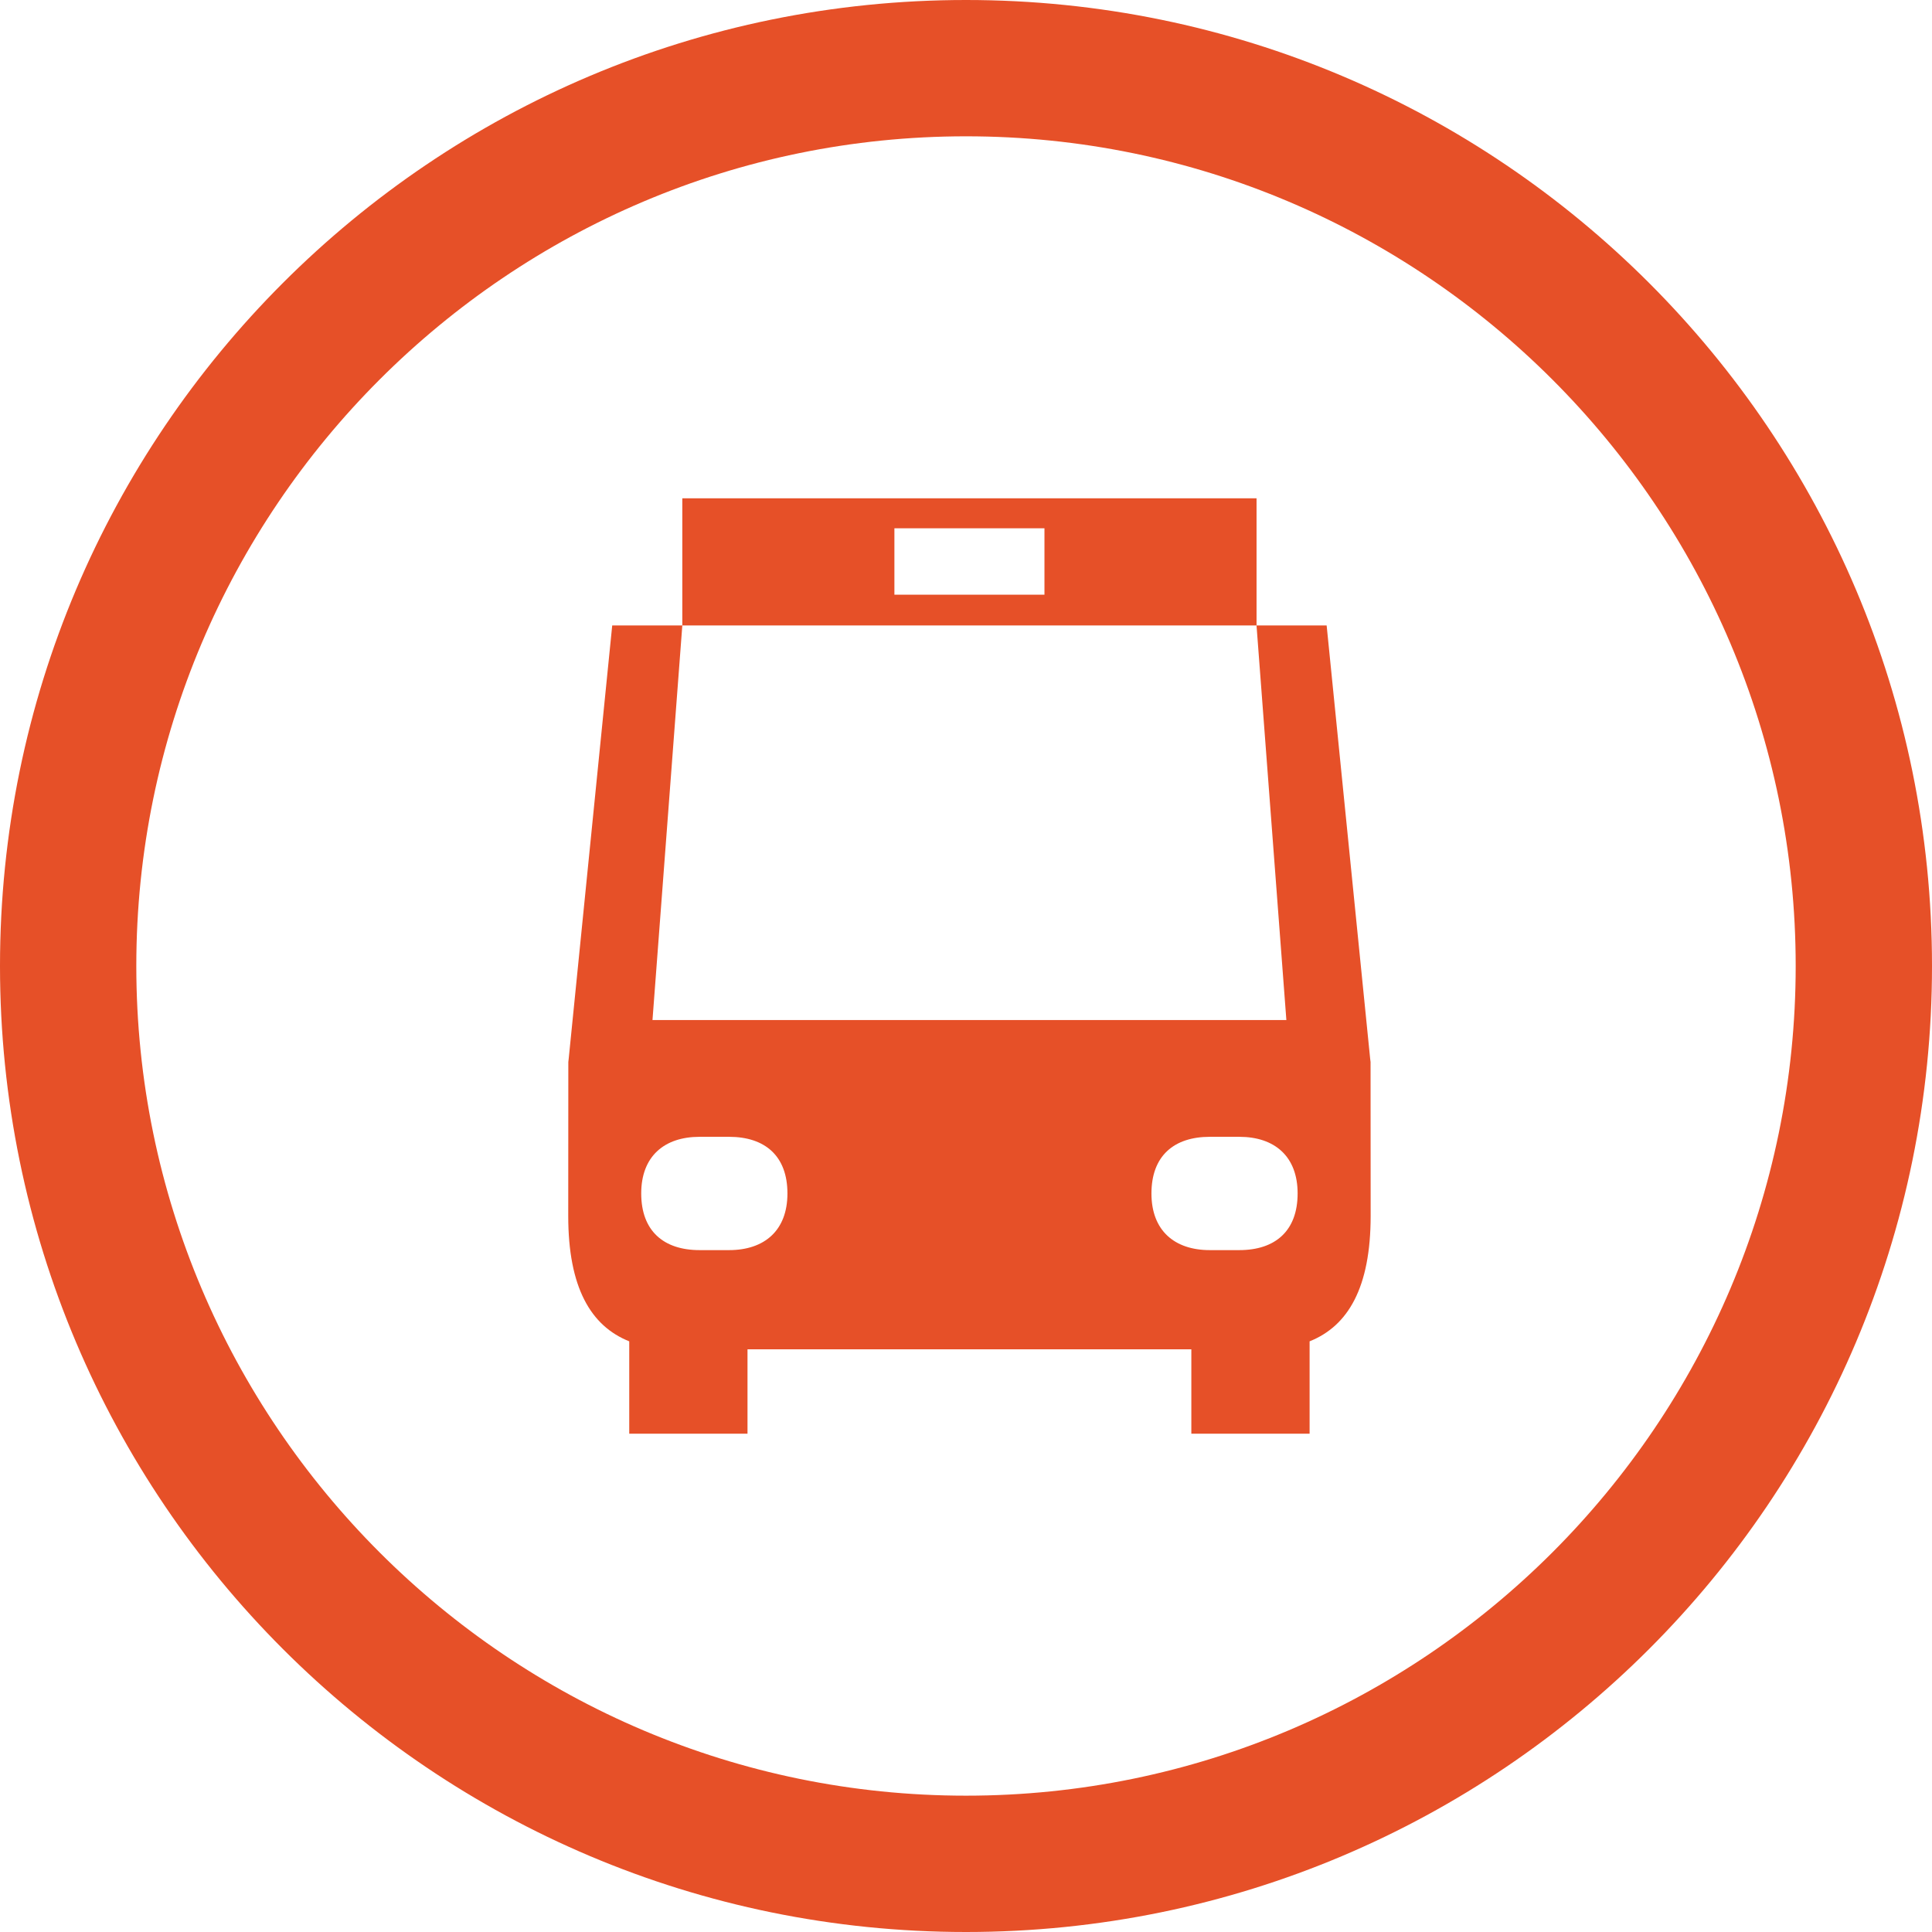 <?xml version="1.0" encoding="utf-8"?>
<!-- Generator: Adobe Illustrator 16.0.0, SVG Export Plug-In . SVG Version: 6.00 Build 0)  -->
<!DOCTYPE svg PUBLIC "-//W3C//DTD SVG 1.1//EN" "http://www.w3.org/Graphics/SVG/1.1/DTD/svg11.dtd">
<svg version="1.1" xmlns="http://www.w3.org/2000/svg" xmlns:xlink="http://www.w3.org/1999/xlink" x="0px" y="0px" width="85px"
	 height="85px" viewBox="0 0 85 85" enable-background="new 0 0 85 85" xml:space="preserve">
<g id="icones">
	<path fill="#E65028" d="M57.617,59.013v4.063h-0.292h-4.911v-3.711H32.887v3.711h-4.91h-0.293v-4.063
		C25.988,58.337,25,56.641,25,53.499l0.004-6.909l0.002,0.134l1.929-19.206h3.084v-5.594h12.427h12.837v5.594h3.084l1.929,19.206
		l0.003-0.134l0.004,6.909C60.302,56.641,59.314,58.337,57.617,59.013 M30.019,27.518l-1.312,17.359h27.888l-1.313-17.359H30.019z
		 M39.35,26.165h6.602v-2.922H39.35V26.165z M53.226,50.015c-1.58,0-2.567,0.842-2.567,2.493c0,1.626,1.009,2.492,2.567,2.492h1.297
		c1.58,0,2.567-0.842,2.567-2.494c0-1.626-1.008-2.491-2.567-2.491H53.226z M32.075,50.015h-1.296c-1.56,0-2.568,0.865-2.568,2.491
		c0,1.652,0.988,2.494,2.568,2.494h1.296c1.56,0,2.569-0.866,2.569-2.492C34.645,50.857,33.656,50.015,32.075,50.015"/>
</g>
<g id="cercles">
	<path fill="#E65028" d="M42.5,5.997c20.129,0,36.503,16.375,36.503,36.503c0,20.127-16.374,36.502-36.503,36.502
		c-20.127,0-36.503-16.375-36.503-36.502C5.997,22.372,22.373,5.997,42.5,5.997 M42.5,0C19.028,0,0,19.027,0,42.5
		C0,65.971,19.028,85,42.5,85C65.973,85,85,65.971,85,42.5C85,19.027,65.973,0,42.5,0L42.5,0z"/>
</g>
</svg>
